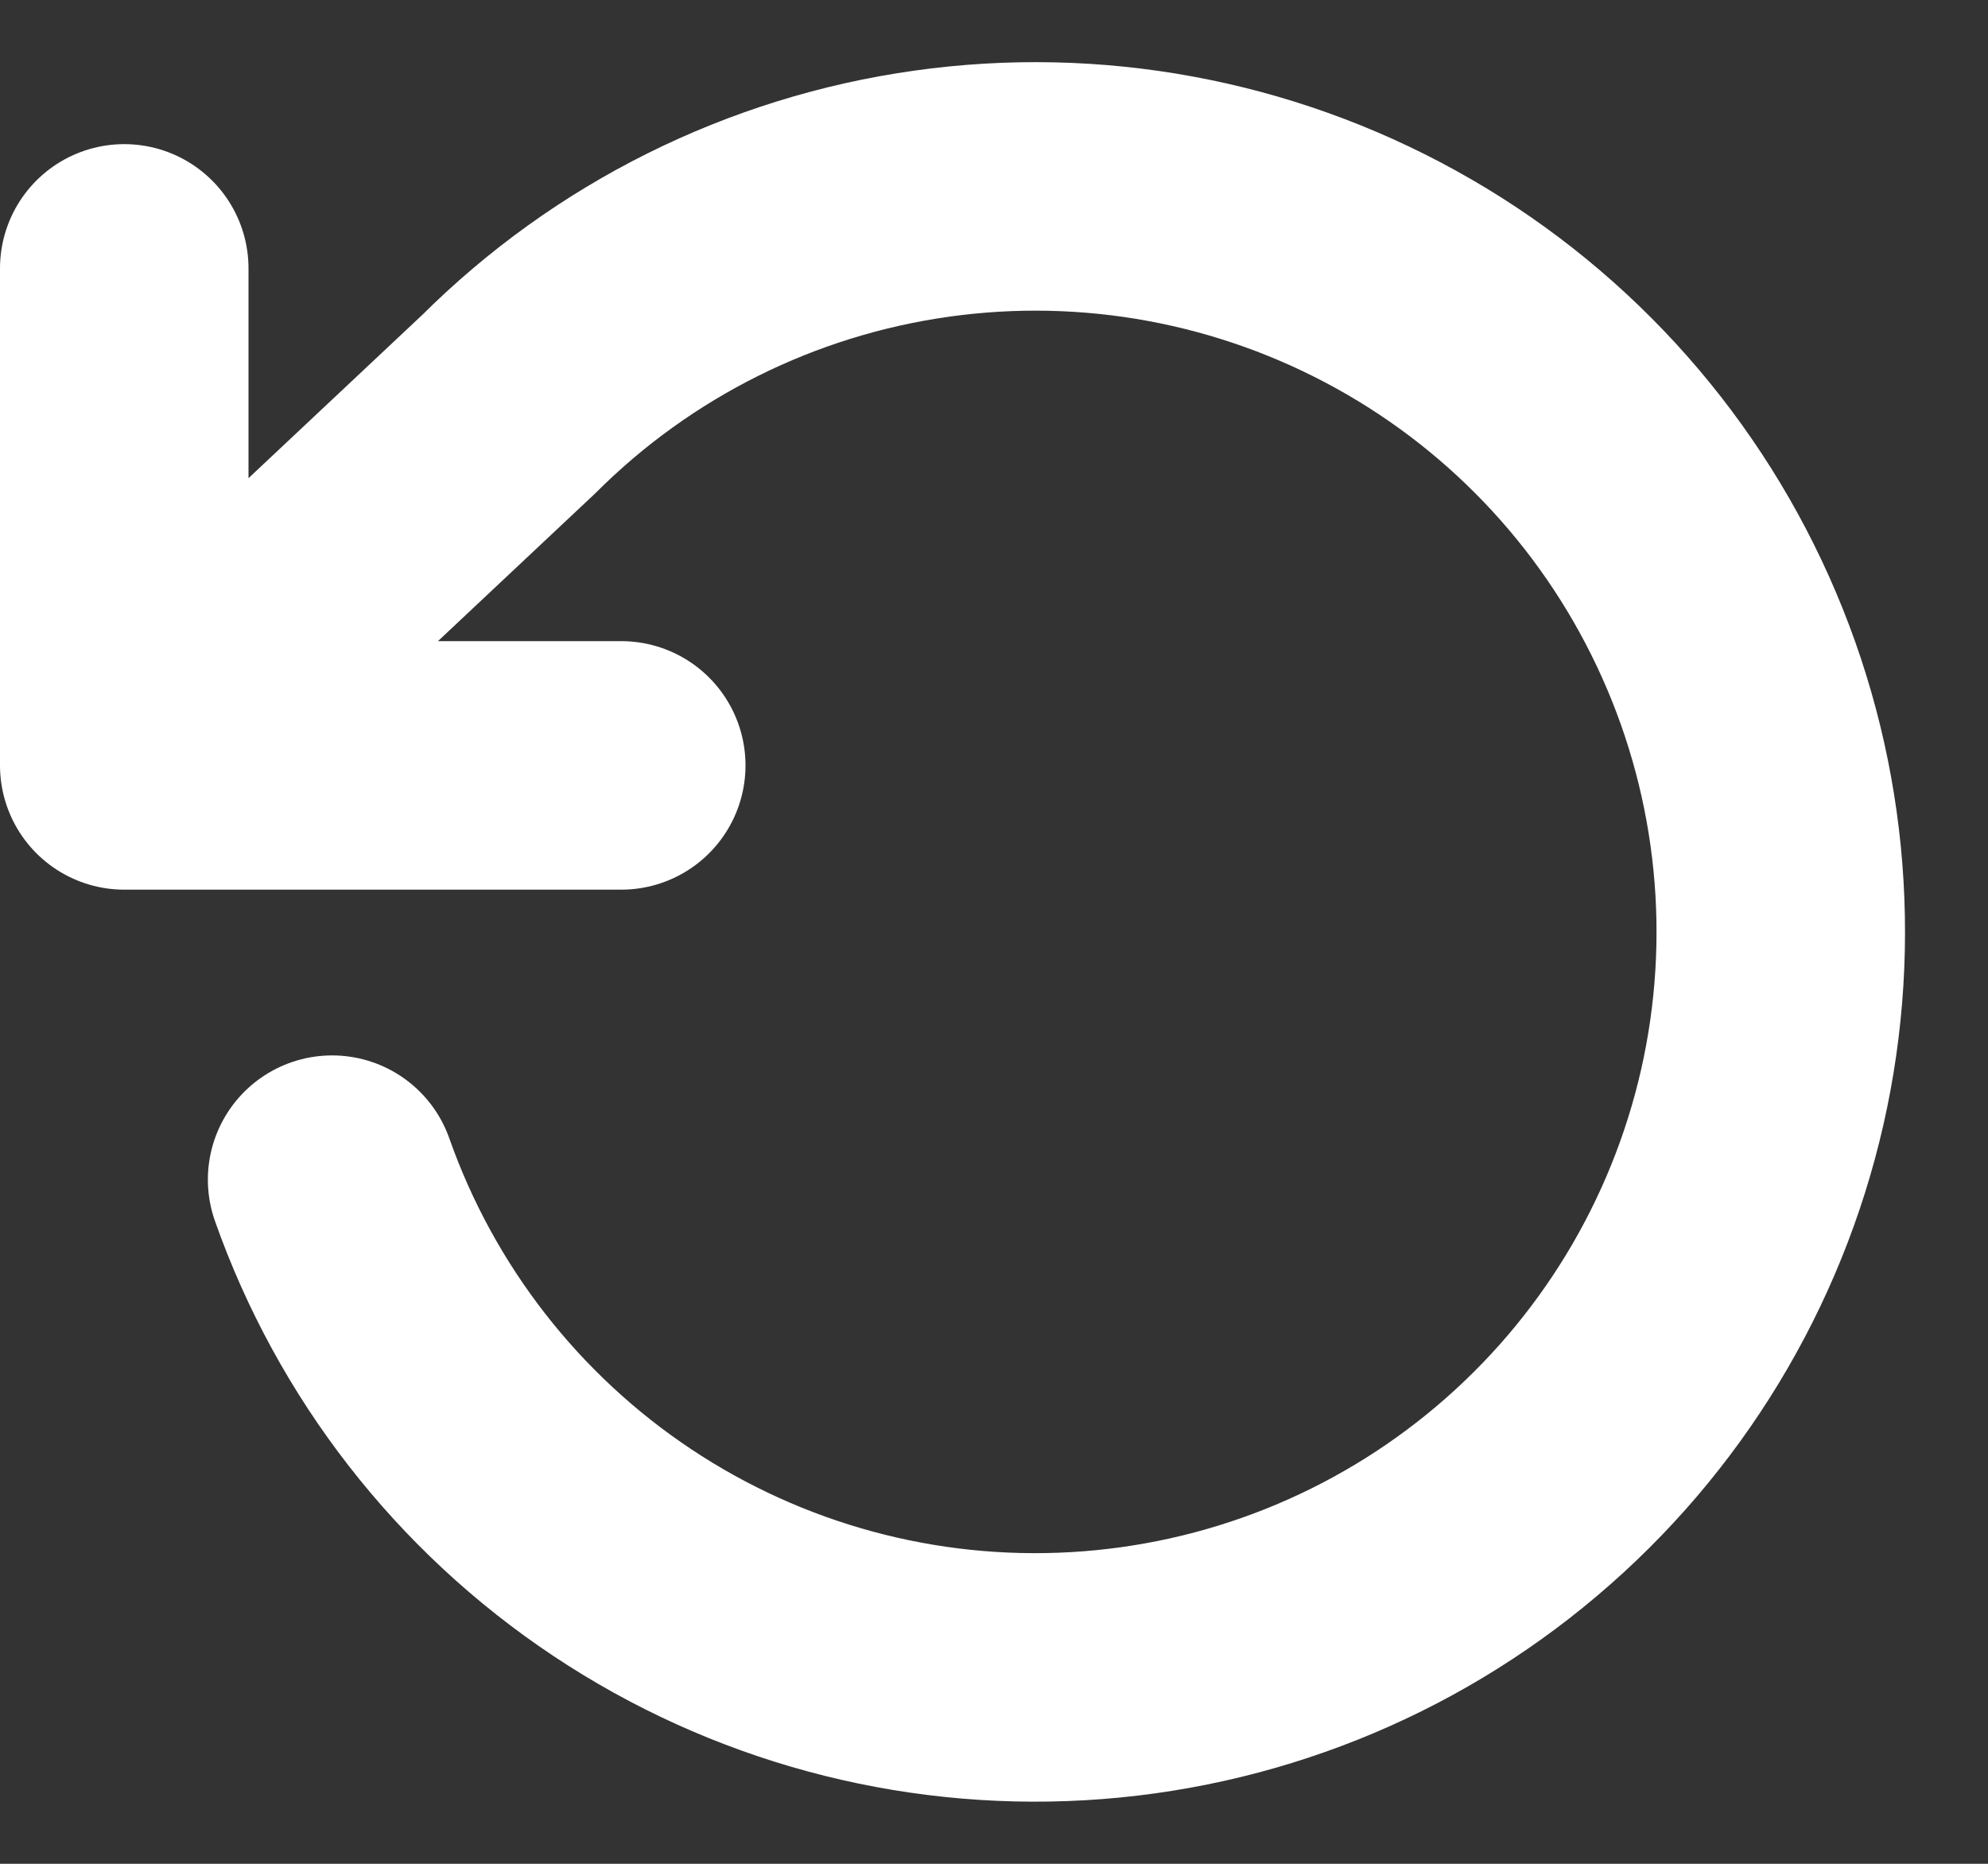 <svg width="16" height="15" viewBox="0 0 16 15" fill="none" xmlns="http://www.w3.org/2000/svg">
<rect x="0" y="0" width="16" height="15" fill="#333333" stroke="none"/>
<path d="M1 2.16V6.16M1 6.16H5M1 6.16L4.093 3.254C5.014 2.335 6.208 1.74 7.496 1.559C8.785 1.377 10.097 1.62 11.235 2.249C12.374 2.878 13.277 3.861 13.808 5.048C14.34 6.235 14.471 7.563 14.183 8.831C13.894 10.1 13.201 11.24 12.208 12.08C11.215 12.921 9.976 13.415 8.677 13.49C7.378 13.565 6.091 13.216 5.008 12.495C3.925 11.774 3.106 10.721 2.673 9.494" stroke="white" stroke-width="2" stroke-linecap="round" stroke-linejoin="round"/>
</svg>
